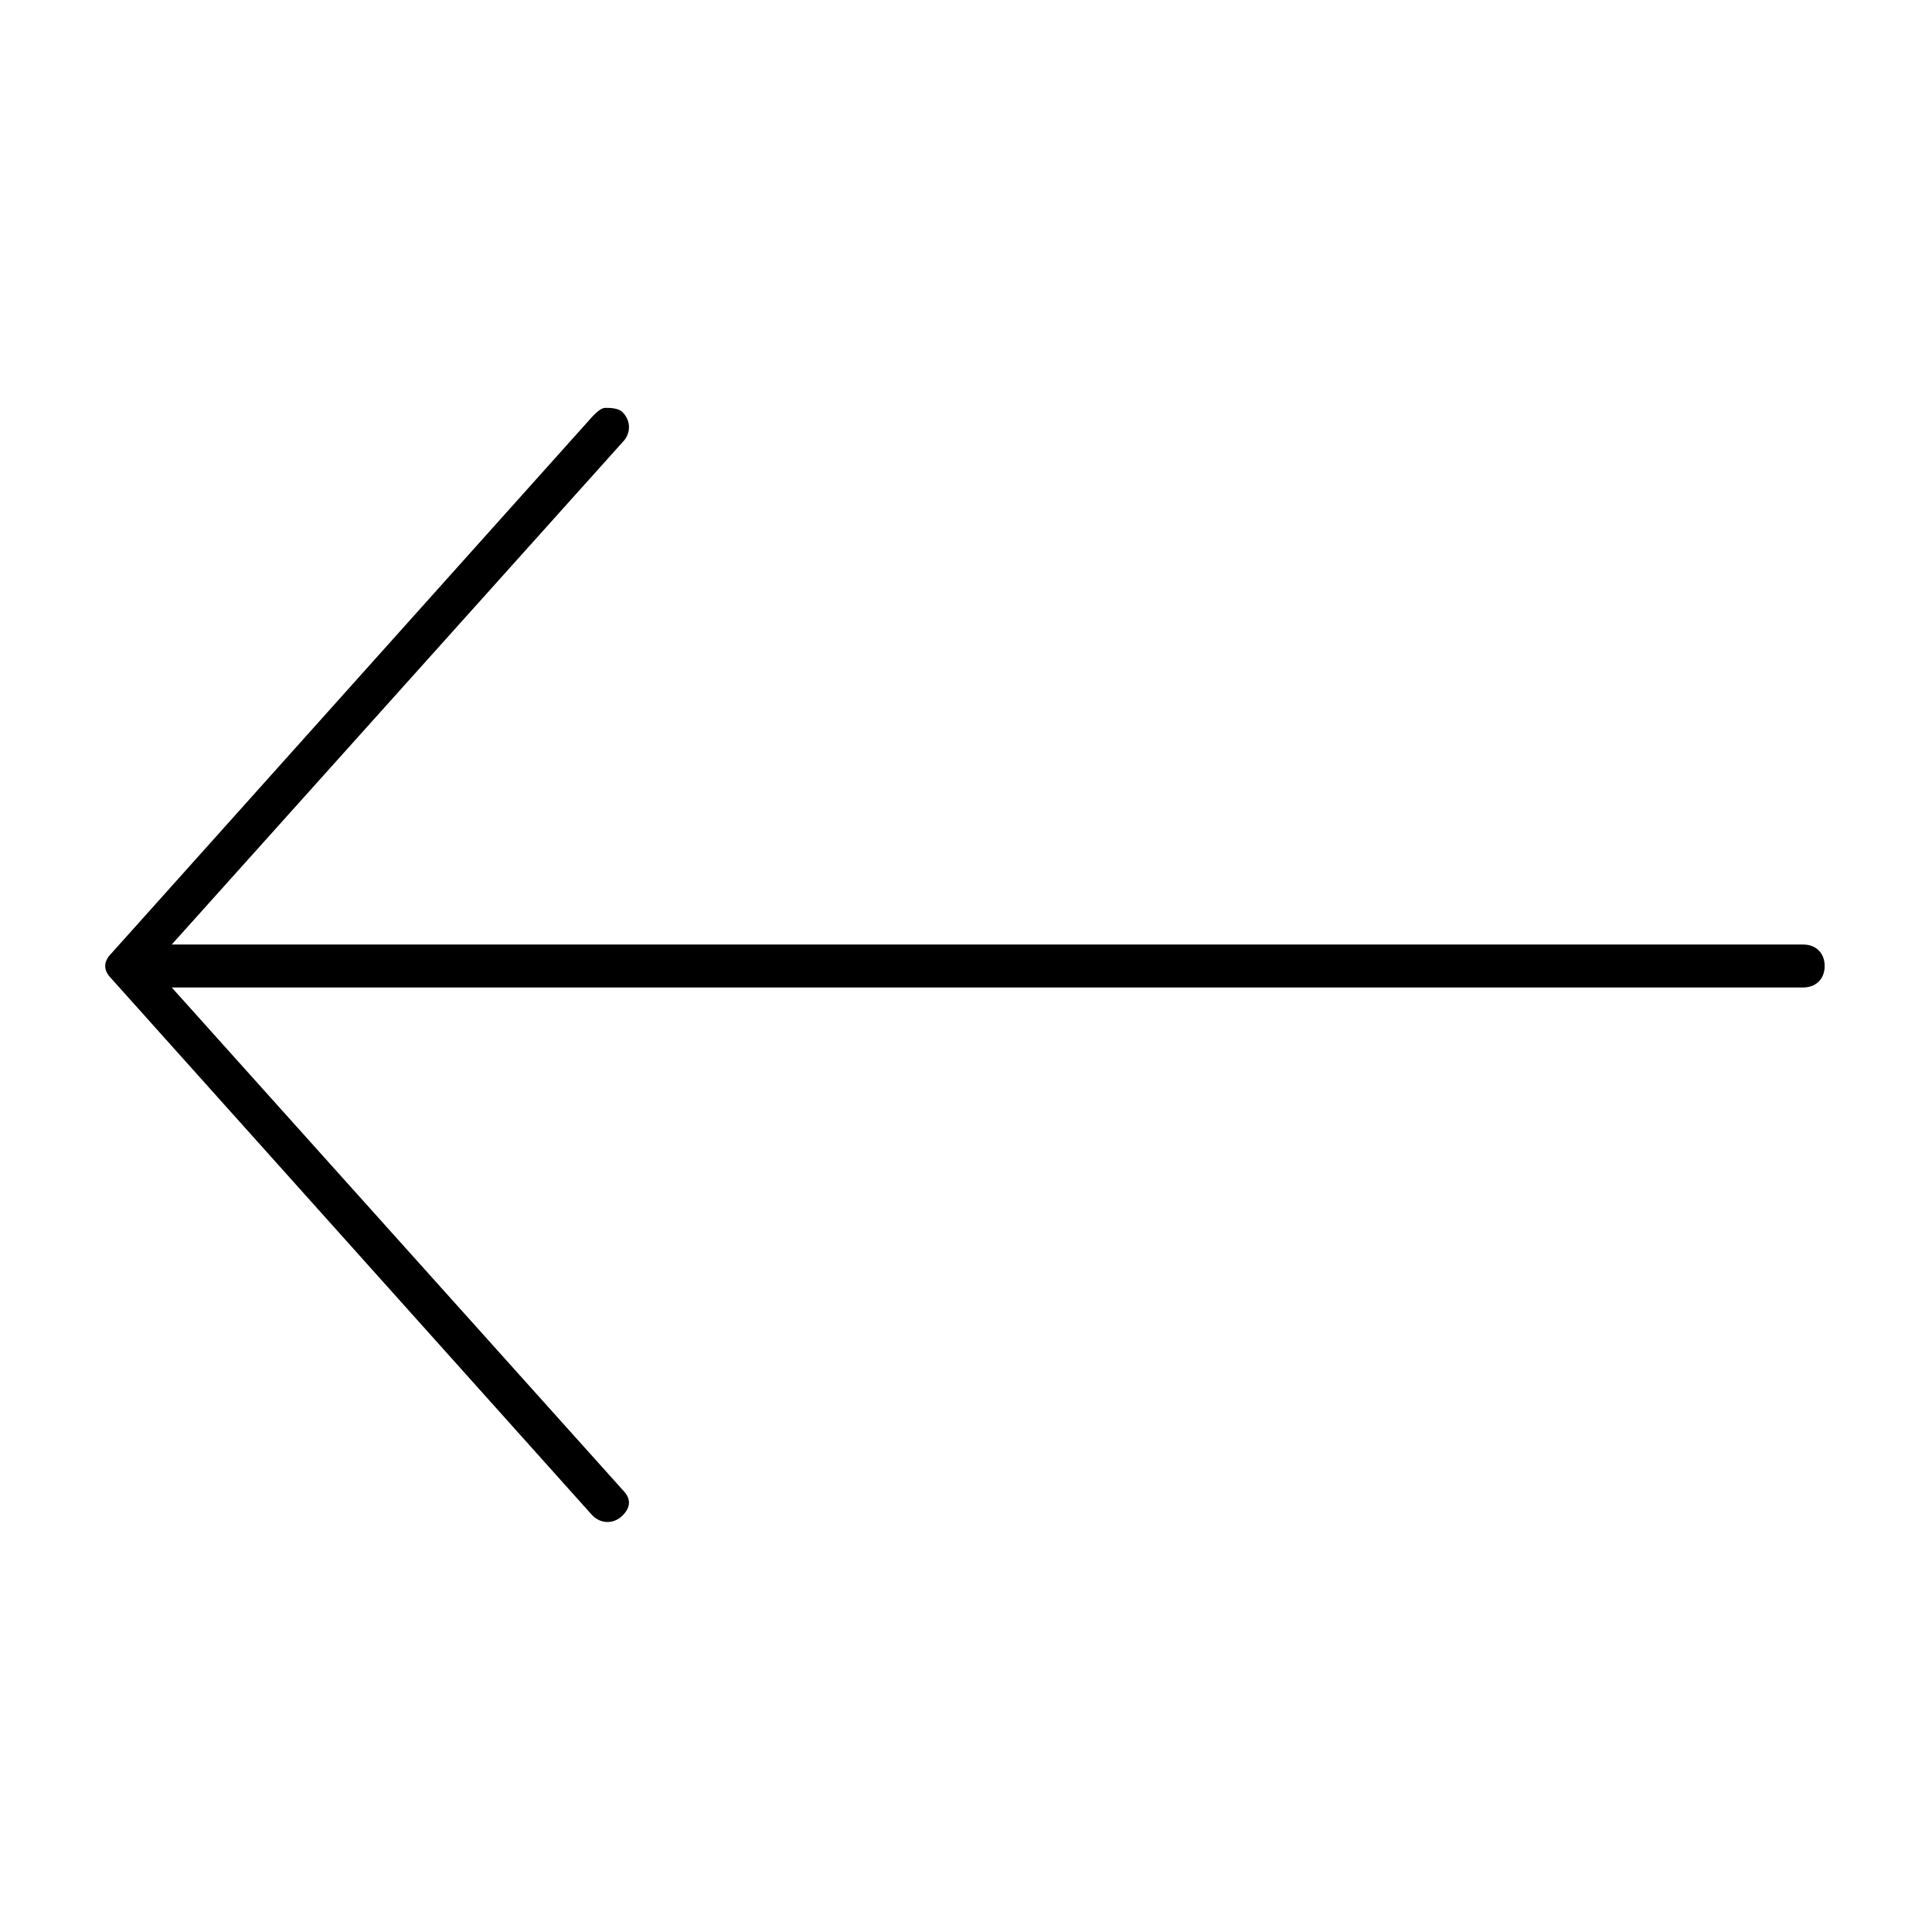 <?xml version="1.0" encoding="utf-8"?>
<!-- Generator: Adobe Illustrator 23.0.2, SVG Export Plug-In . SVG Version: 6.00 Build 0)  -->
<svg version="1.1" id="Слой_1" xmlns="http://www.w3.org/2000/svg" xmlns:xlink="http://www.w3.org/1999/xlink" x="0px" y="0px"
	 viewBox="0 0 45 45" style="enable-background:new 0 0 45 45;" xml:space="preserve">
<path d="M14.1,9.5c-0.1,0-0.2,0.1-0.3,0.2L2.6,22.2c-0.2,0.2-0.2,0.4,0,0.6l11.2,12.5c0.2,0.2,0.5,0.2,0.7,0s0.2-0.4,0-0.6L4,23h38
	c0.3,0,0.5-0.2,0.5-0.5c0-0.3-0.2-0.5-0.5-0.5H4l10.5-11.7c0.2-0.2,0.2-0.5,0-0.7C14.4,9.5,14.2,9.5,14.1,9.5z"/>
</svg>
